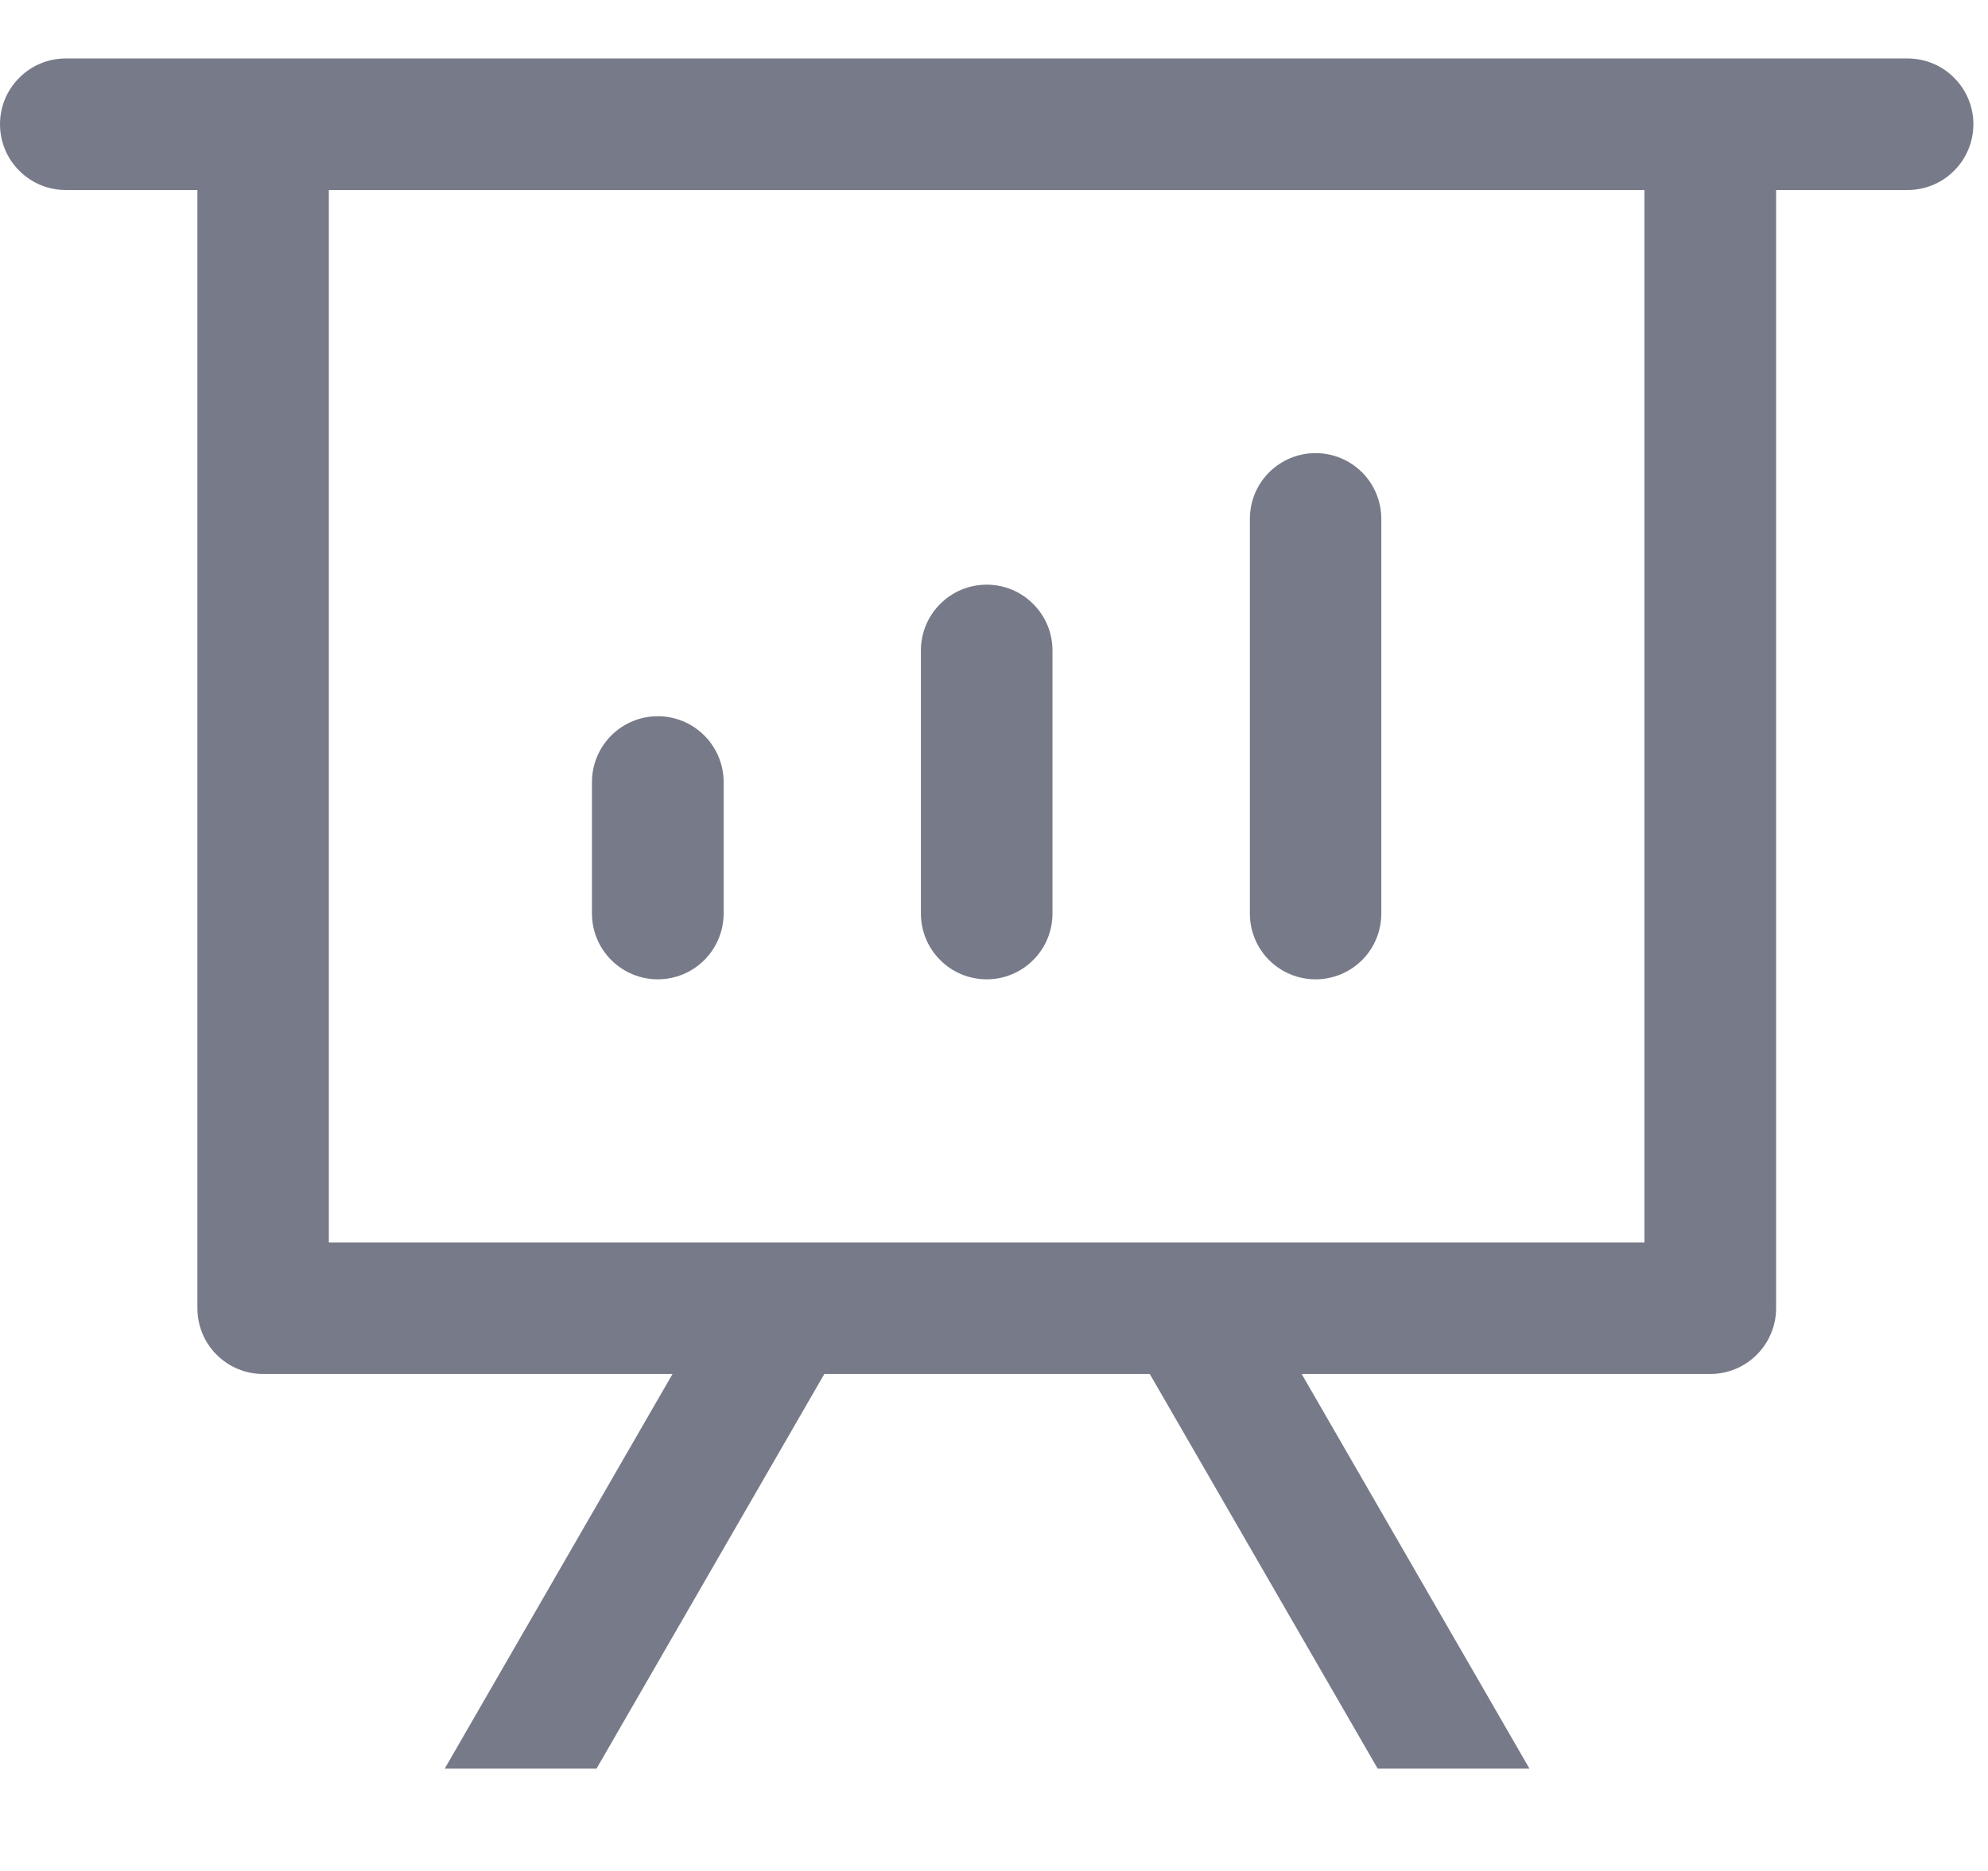 <svg width="17" height="16" viewBox="0 0 17 16" fill="none" xmlns="http://www.w3.org/2000/svg">
<path d="M11.131 11.75L13.079 15.125H11.781L9.832 11.75H7.049L5.101 15.125H3.803L5.751 11.75H2.25C2.101 11.75 1.958 11.691 1.852 11.585C1.747 11.48 1.688 11.337 1.688 11.188V1.625H0.562C0.413 1.625 0.27 1.566 0.165 1.46C0.059 1.355 0 1.212 0 1.062C0 0.913 0.059 0.77 0.165 0.665C0.27 0.559 0.413 0.5 0.562 0.5H16.312C16.462 0.5 16.605 0.559 16.71 0.665C16.816 0.77 16.875 0.913 16.875 1.062C16.875 1.212 16.816 1.355 16.71 1.46C16.605 1.566 16.462 1.625 16.312 1.625H15.188V11.188C15.188 11.337 15.128 11.48 15.023 11.585C14.917 11.691 14.774 11.75 14.625 11.75H11.131ZM14.062 1.625H2.812V10.625H14.062V1.625ZM5.625 6.125C5.774 6.125 5.917 6.184 6.023 6.29C6.128 6.395 6.188 6.538 6.188 6.688V7.812C6.188 7.962 6.128 8.105 6.023 8.21C5.917 8.316 5.774 8.375 5.625 8.375C5.476 8.375 5.333 8.316 5.227 8.21C5.122 8.105 5.062 7.962 5.062 7.812V6.688C5.062 6.538 5.122 6.395 5.227 6.29C5.333 6.184 5.476 6.125 5.625 6.125ZM8.438 5C8.587 5 8.73 5.059 8.835 5.165C8.941 5.27 9 5.413 9 5.562V7.812C9 7.962 8.941 8.105 8.835 8.21C8.73 8.316 8.587 8.375 8.438 8.375C8.288 8.375 8.145 8.316 8.04 8.21C7.934 8.105 7.875 7.962 7.875 7.812V5.562C7.875 5.413 7.934 5.27 8.04 5.165C8.145 5.059 8.288 5 8.438 5ZM11.25 3.875C11.399 3.875 11.542 3.934 11.648 4.04C11.753 4.145 11.812 4.288 11.812 4.438V7.812C11.812 7.962 11.753 8.105 11.648 8.21C11.542 8.316 11.399 8.375 11.25 8.375C11.101 8.375 10.958 8.316 10.852 8.21C10.747 8.105 10.688 7.962 10.688 7.812V4.438C10.688 4.288 10.747 4.145 10.852 4.04C10.958 3.934 11.101 3.875 11.25 3.875Z" fill="#777A88"/>
</svg>
